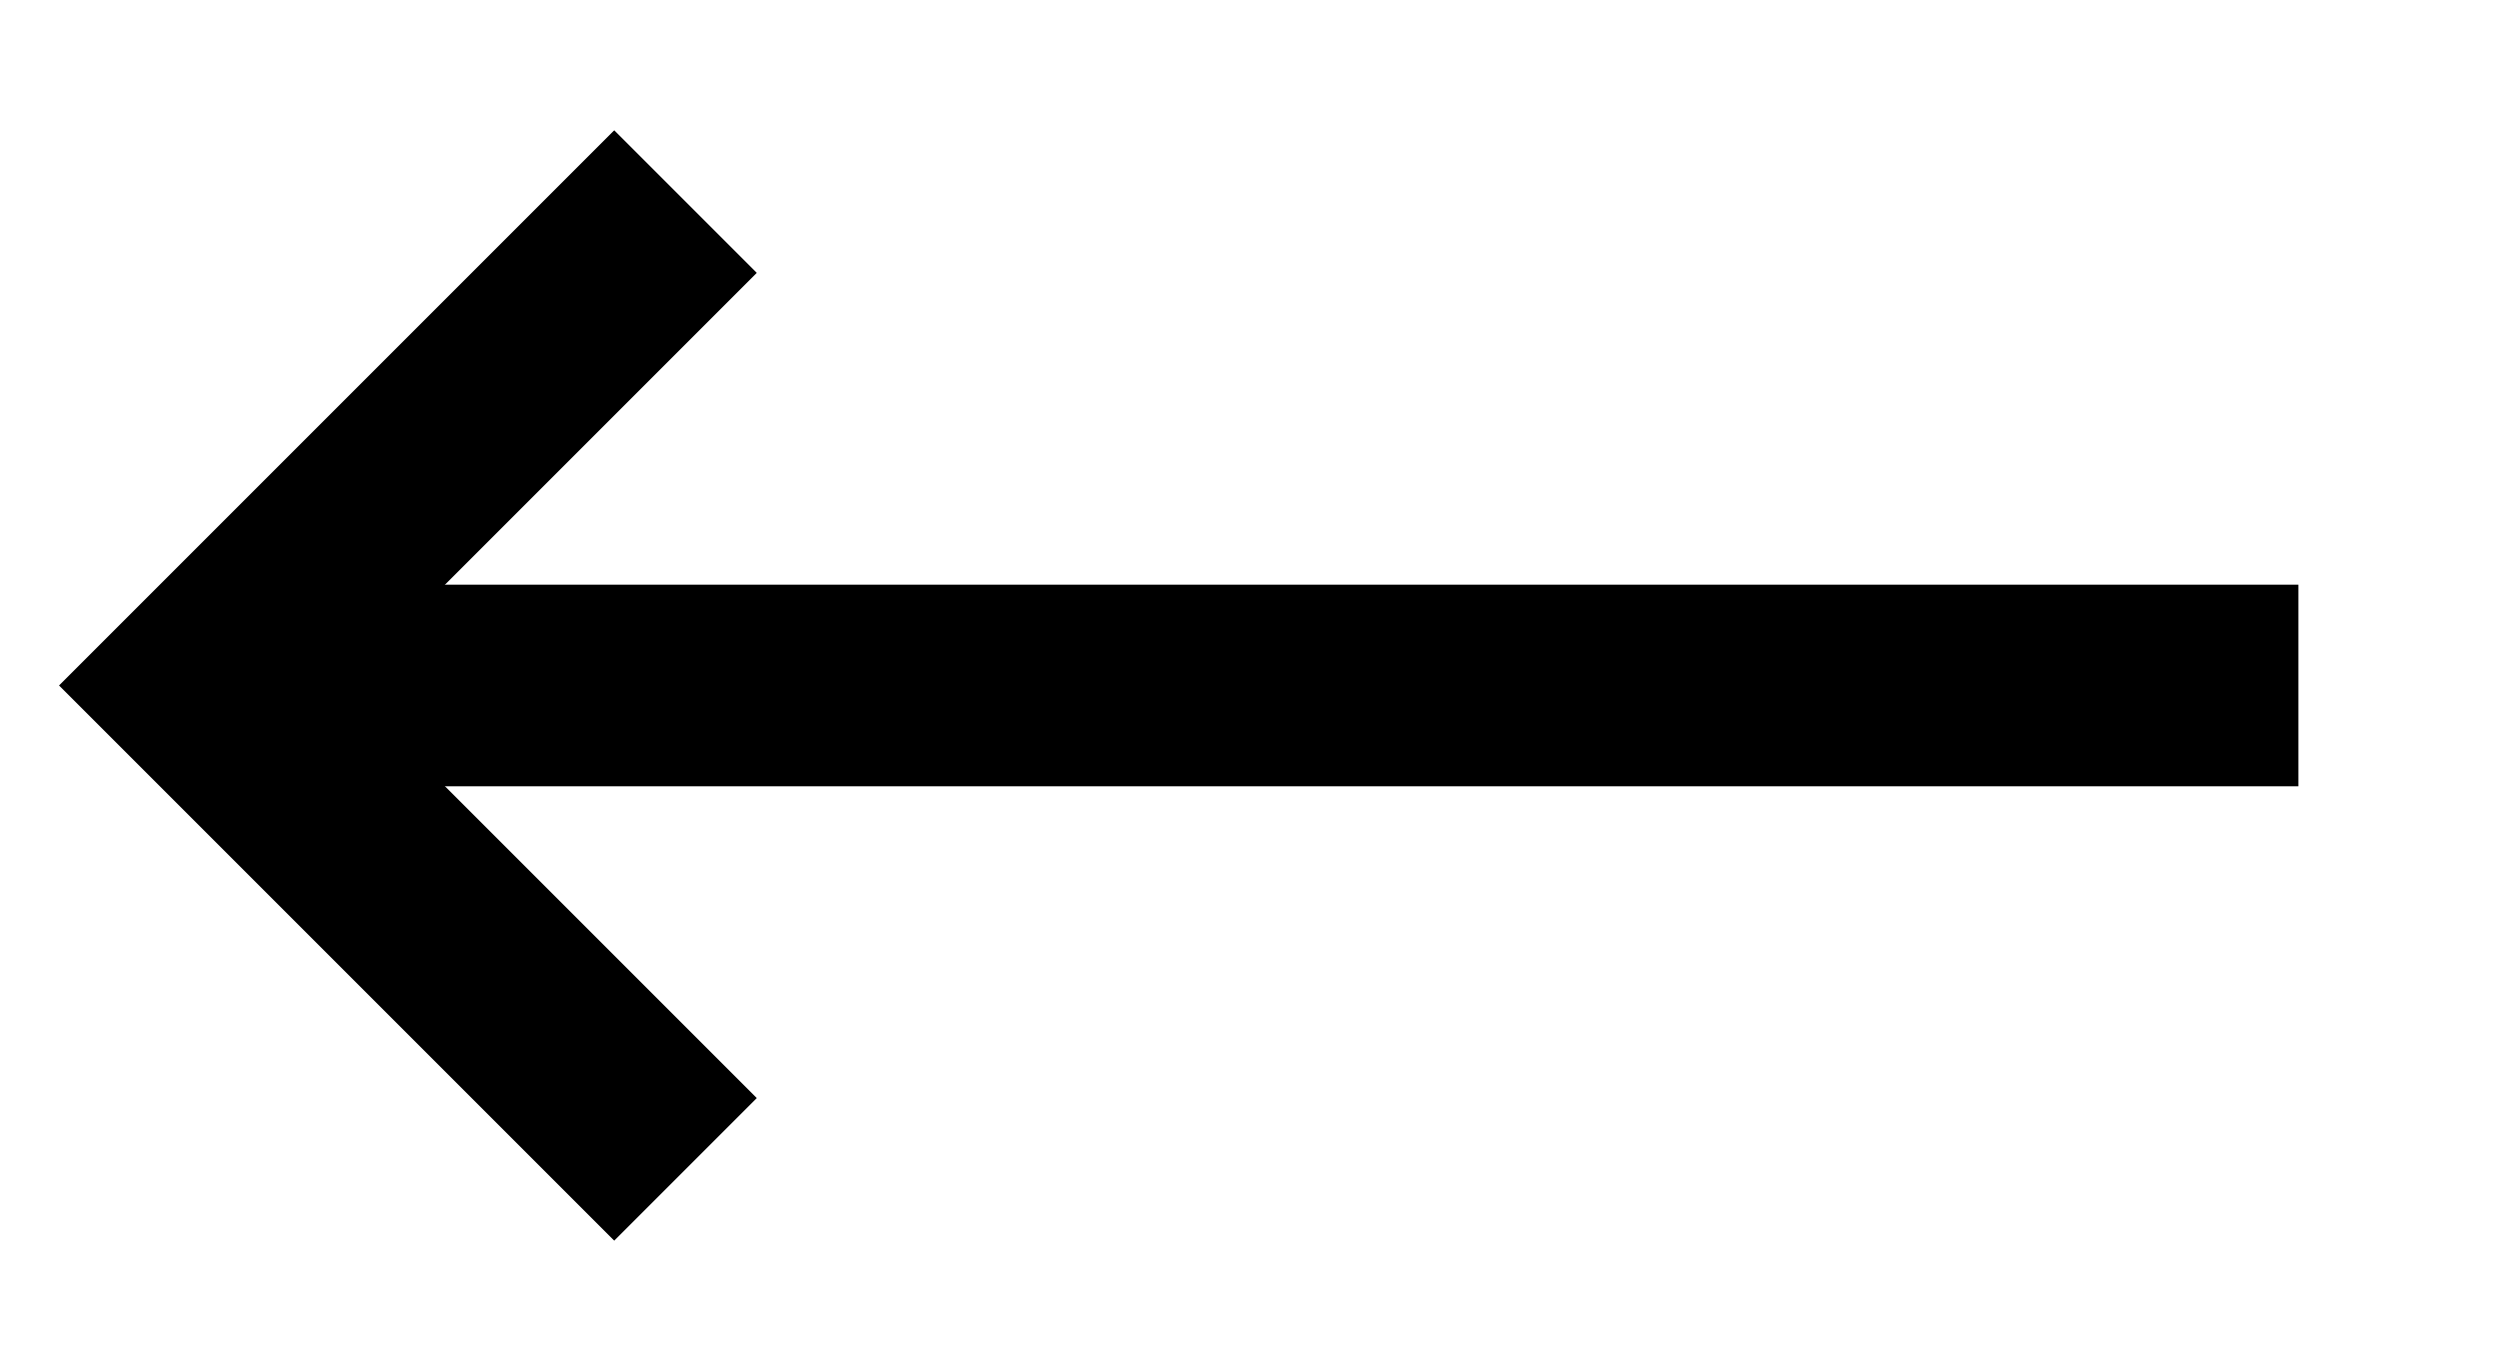 <?xml version="1.0"?><svg fill="transparent" viewBox="-77.5 -42.5 155 85" width="155px" height="85px" xmlns="http://www.w3.org/2000/svg"><path stroke="black" fill="none" stroke-width="12.5" stroke-linejoin="miter" d="M -65 0 L 65 0"/><path stroke="black" fill="none" stroke-width="12.5" stroke-linejoin="miter" d="M -35 30 L -65 0 L -35 -30"/></svg>